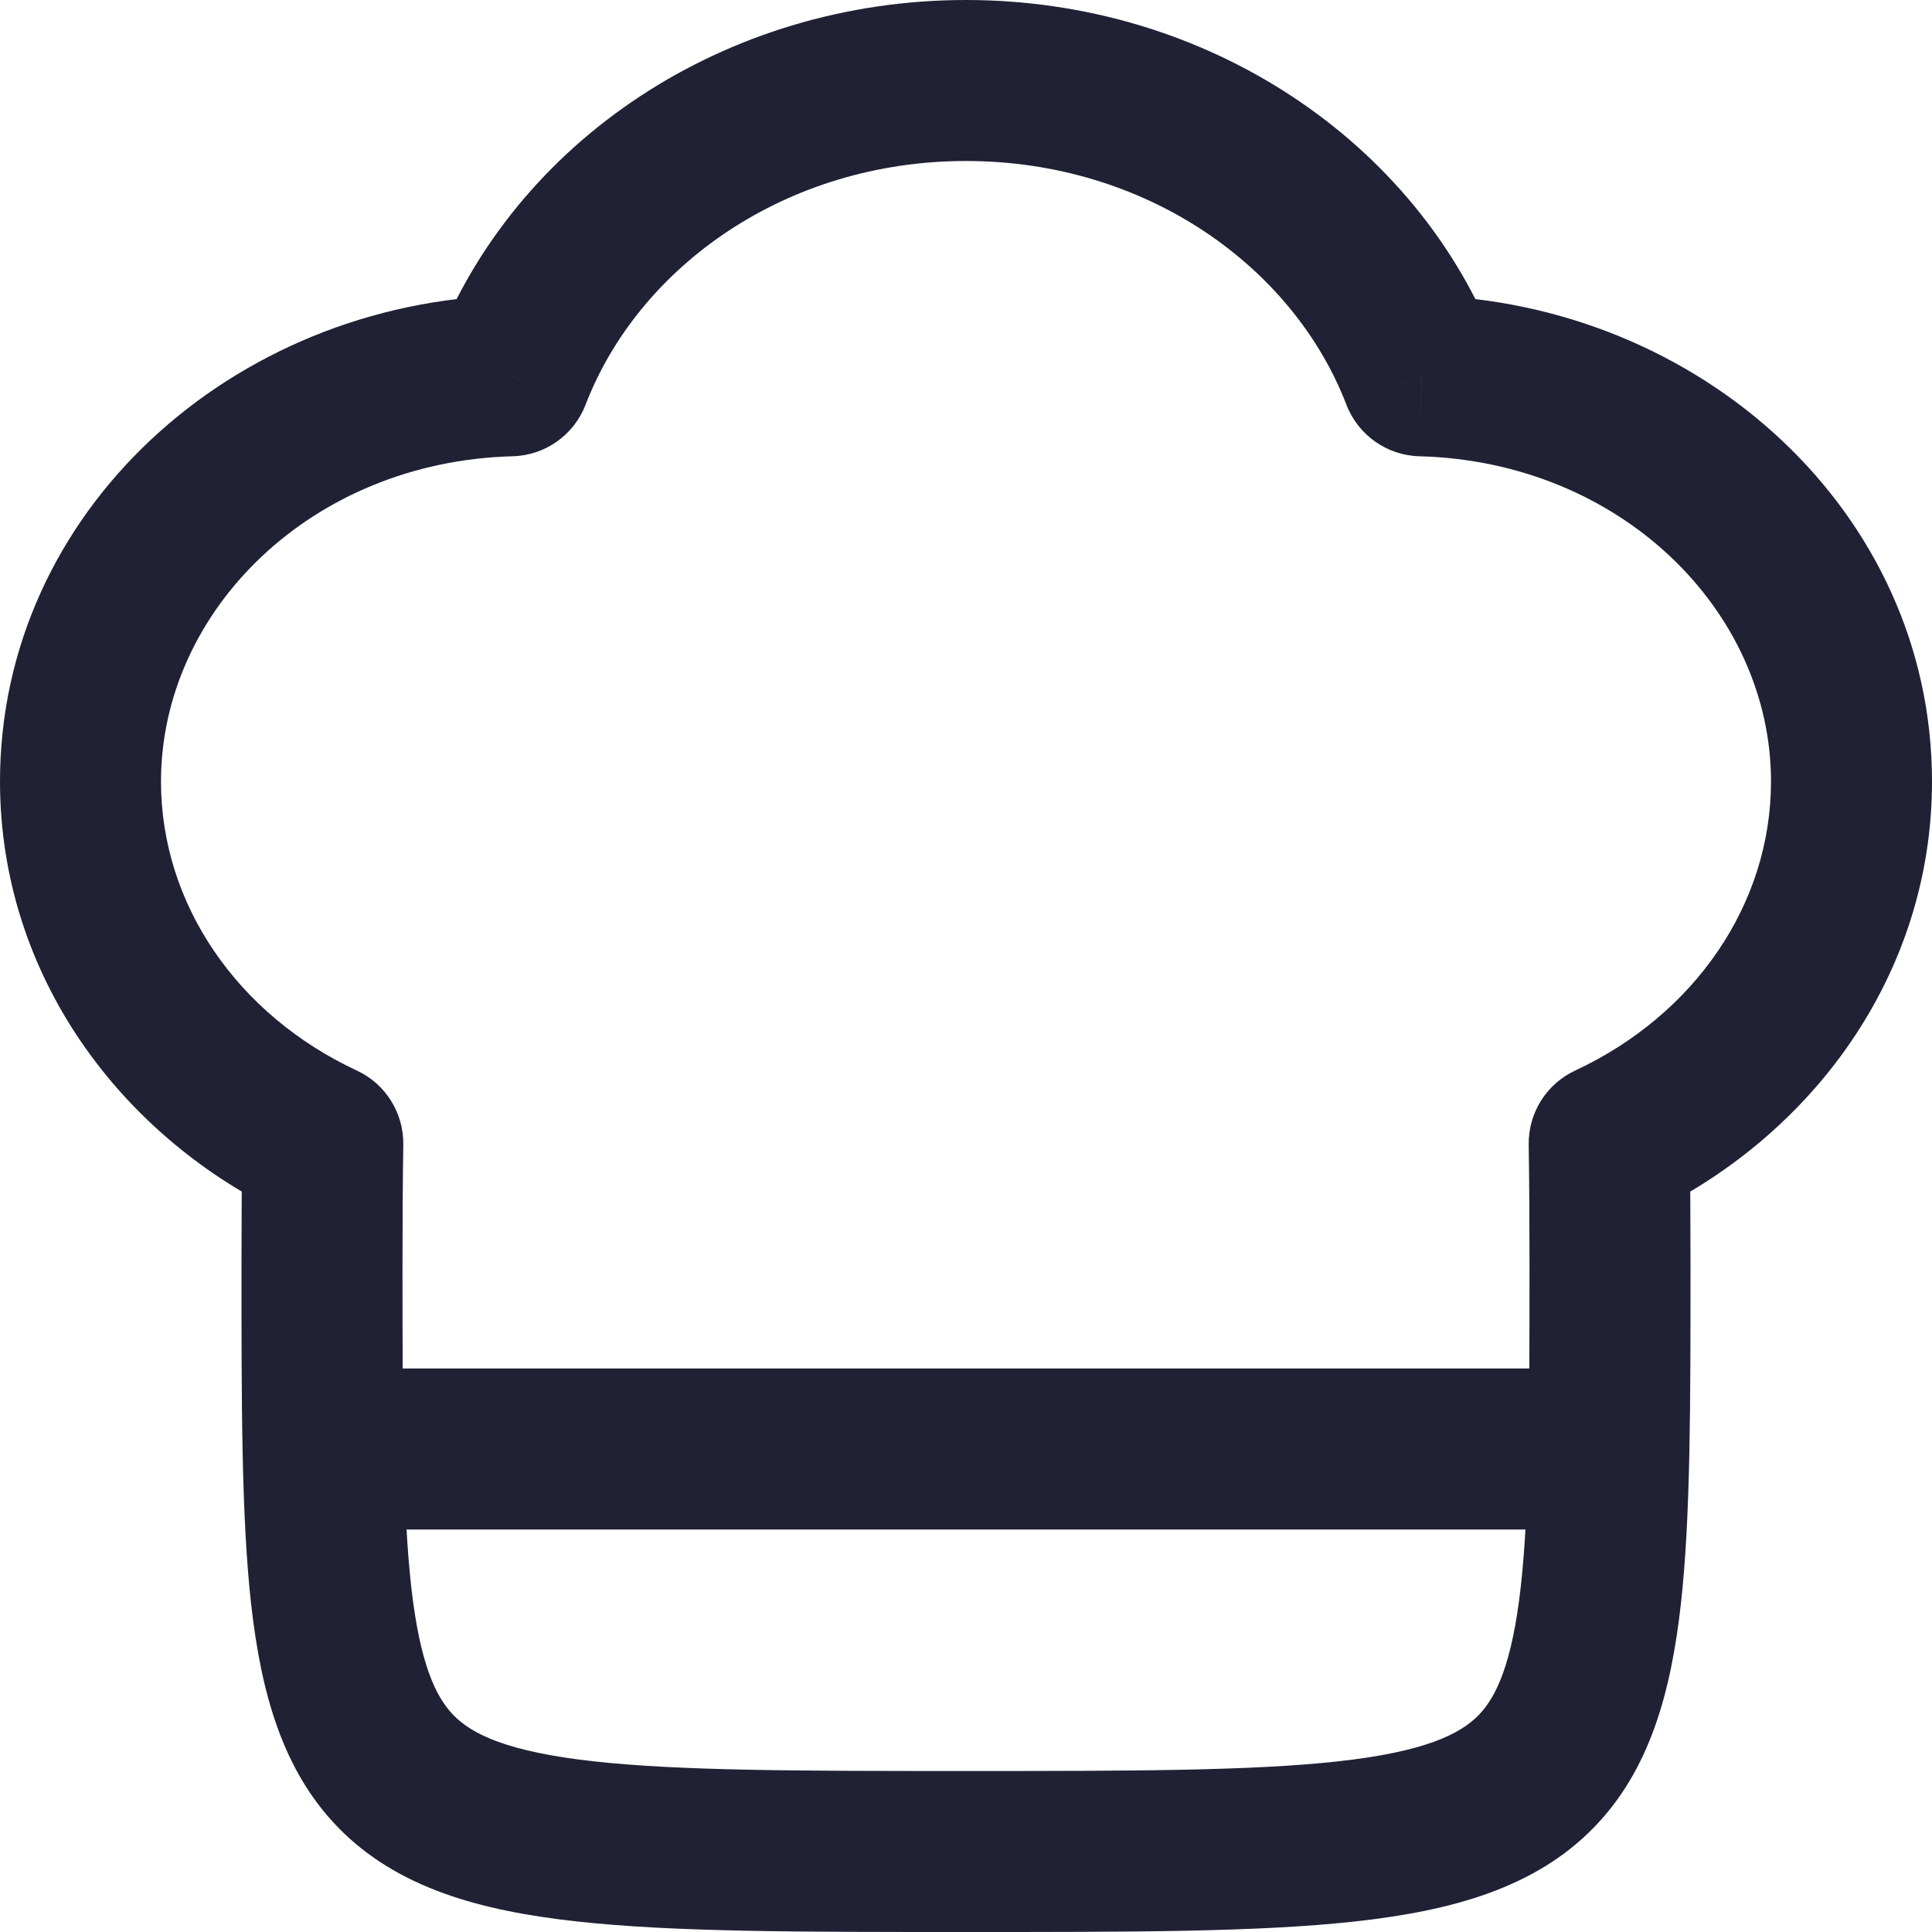 <svg width="24" height="24" viewBox="0 0 24 24" fill="none" xmlns="http://www.w3.org/2000/svg">
<path d="M17.659 4.669L16.726 5.028C16.871 5.405 17.229 5.658 17.633 5.668L17.659 4.669ZM19.99 14.205L19.567 13.299C19.21 13.465 18.984 13.826 18.99 14.221L19.99 14.205ZM19.086 22.001L19.803 22.698L19.086 22.001ZM4.914 22.001L4.197 22.698H4.197L4.914 22.001ZM4.01 14.205L5.01 14.221C5.016 13.826 4.79 13.465 4.433 13.299L4.01 14.205ZM6.341 4.669L6.367 5.668C6.771 5.658 7.129 5.405 7.274 5.028L6.341 4.669ZM18.593 4.309C17.61 1.759 14.997 0 12 0V2C14.23 2 16.062 3.304 16.726 5.028L18.593 4.309ZM24 9.708C24 6.352 21.109 3.758 17.686 3.669L17.633 5.668C20.137 5.734 22 7.593 22 9.708H24ZM20.413 15.111C22.504 14.136 24 12.109 24 9.708H22C22 11.233 21.049 12.608 19.567 13.299L20.413 15.111ZM21 15.678C21 15.147 20.997 14.651 20.99 14.189L18.99 14.221C18.997 14.669 19 15.153 19 15.678H21ZM19.803 22.698C20.497 21.984 20.758 21.014 20.88 19.93C21.002 18.843 21 17.43 21 15.678H19C19 17.479 18.998 18.757 18.892 19.707C18.785 20.662 18.589 21.078 18.369 21.305L19.803 22.698ZM12 24C14.034 24 15.63 24.002 16.833 23.869C18.026 23.738 19.067 23.457 19.803 22.698L18.369 21.305C18.136 21.544 17.693 21.763 16.614 21.881C15.547 21.998 14.084 22 12 22V24ZM4.197 22.698C4.934 23.457 5.974 23.738 7.167 23.869C8.37 24.002 9.966 24 12 24V22C9.916 22 8.453 21.998 7.386 21.881C6.307 21.763 5.864 21.544 5.632 21.305L4.197 22.698ZM3 15.678C3 17.43 2.998 18.843 3.12 19.93C3.242 21.014 3.503 21.984 4.197 22.698L5.632 21.305C5.411 21.078 5.215 20.662 5.108 19.707C5.002 18.757 5 17.479 5 15.678H3ZM3.01 14.189C3.003 14.651 3 15.147 3 15.678H5C5 15.153 5.003 14.669 5.01 14.221L3.01 14.189ZM4.433 13.299C2.951 12.608 2 11.233 2 9.708H0C0 12.109 1.496 14.136 3.587 15.111L4.433 13.299ZM2 9.708C2 7.593 3.863 5.734 6.367 5.668L6.315 3.669C2.891 3.758 0 6.352 0 9.708H2ZM12 0C9.003 0 6.39 1.759 5.407 4.309L7.274 5.028C7.938 3.304 9.77 2 12 2V0Z" fill="#212135"/>
<path d="M19.846 18L4.09 18" stroke="#212135" stroke-width="2" stroke-linecap="square" stroke-linejoin="round"/>
</svg>
